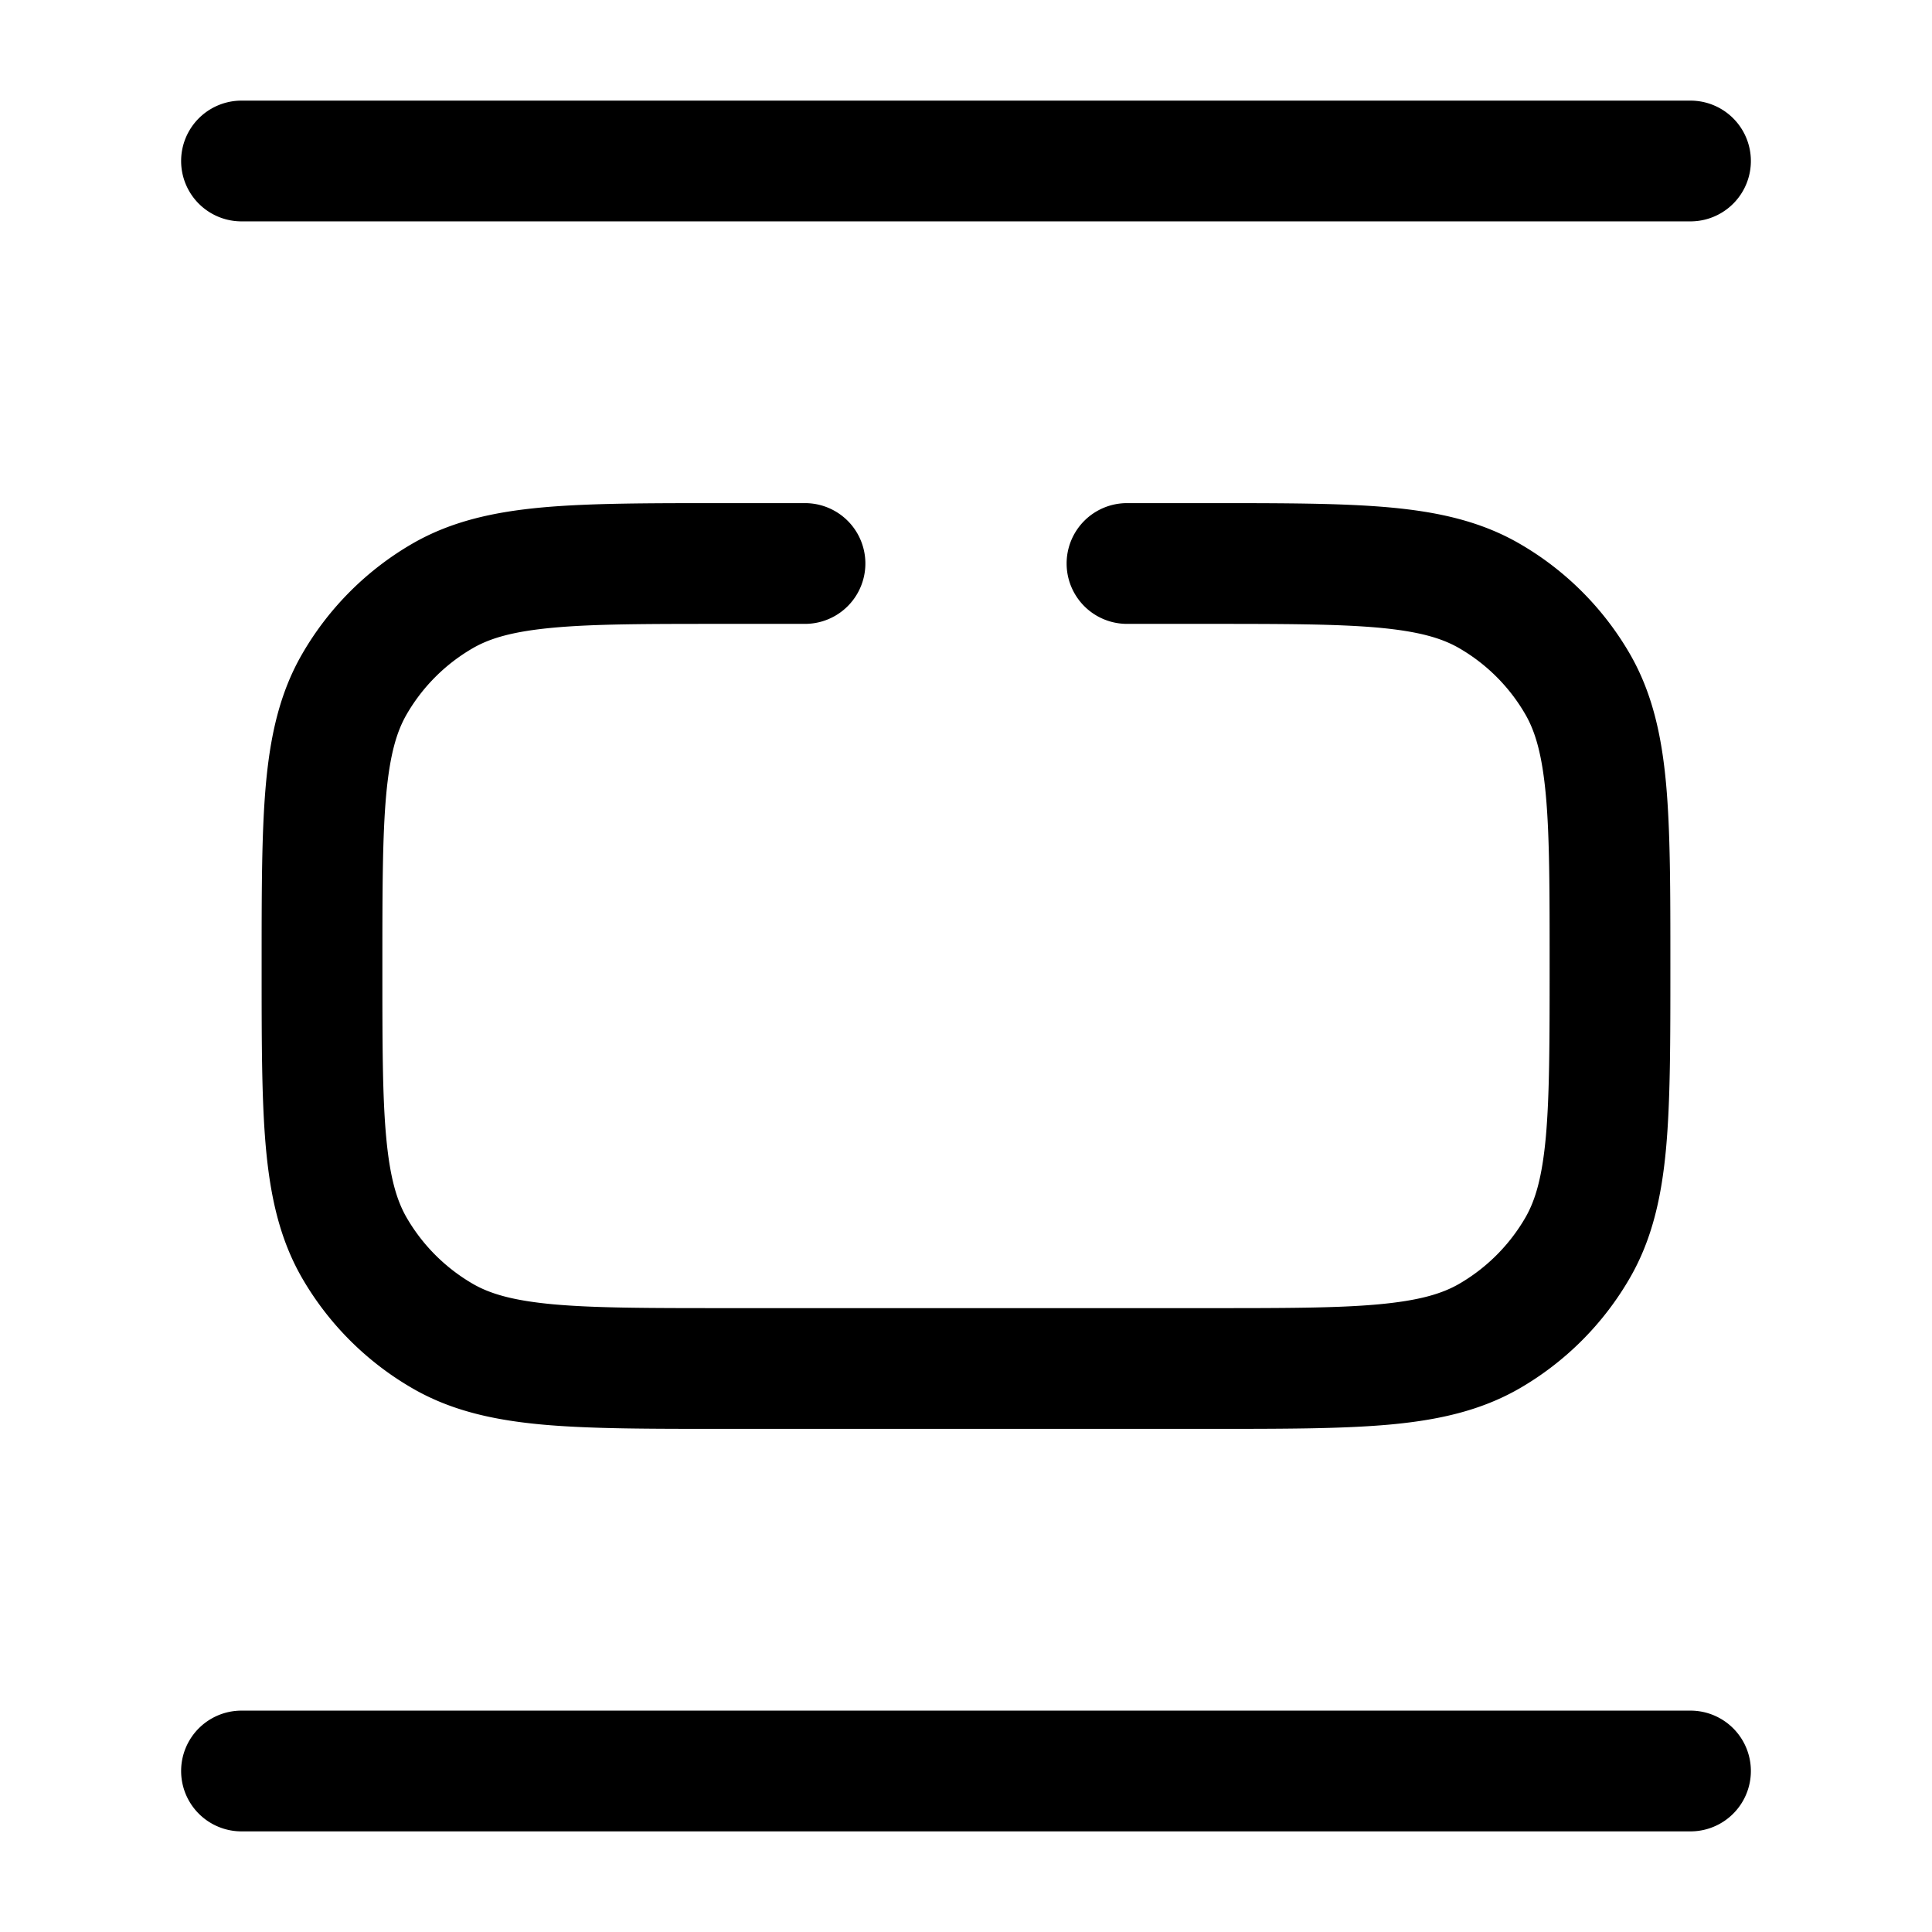 <svg xmlns="http://www.w3.org/2000/svg" width="24" height="24" fill="currentColor" viewBox="0 0 24 24">
  <path fill-rule="evenodd" d="M3 2.75h18a.75.75 0 000-1.5H3a.75.75 0 100 1.5zm5.964 3.5H10a.75.75 0 010 1.5H9c-.948 0-1.61 0-2.122.047-.503.046-.788.13-1.003.254a2.25 2.25 0 00-.824.824c-.124.215-.208.5-.254 1.003-.046.512-.047 1.174-.047 2.122s0 1.61.047 2.122c.046.502.13.788.254 1.003.198.342.482.626.824.824.215.124.5.208 1.003.254.512.046 1.174.047 2.122.047h6c.948 0 1.61 0 2.122-.047.503-.046.788-.13 1.003-.254.342-.198.626-.482.824-.824.124-.215.208-.5.254-1.003.046-.512.047-1.174.047-2.122s0-1.61-.047-2.122c-.046-.503-.13-.788-.254-1.003a2.25 2.25 0 00-.824-.824c-.215-.124-.5-.208-1.003-.254-.512-.046-1.174-.047-2.122-.047h-1a.75.75 0 010-1.5h1.036c.904 0 1.633 0 2.222.053.606.055 1.136.172 1.617.45a3.75 3.75 0 011.373 1.372c.277.481.394 1.011.449 1.617.053.589.053 1.318.053 2.222v.072c0 .904 0 1.633-.053 2.222-.055.606-.172 1.136-.45 1.617a3.75 3.75 0 01-1.372 1.373c-.481.277-1.011.394-1.617.449-.589.053-1.318.053-2.222.053H8.964c-.904 0-1.633 0-2.222-.053-.606-.055-1.136-.172-1.617-.45a3.75 3.75 0 01-1.373-1.372c-.277-.481-.394-1.011-.449-1.617-.053-.589-.053-1.318-.053-2.222v-.072c0-.904 0-1.633.053-2.222.055-.606.172-1.136.45-1.617a3.75 3.75 0 011.372-1.373c.481-.277 1.011-.394 1.617-.449.589-.053 1.318-.053 2.222-.053zM21 22.75H3a.75.75 0 010-1.5h18a.75.75 0 010 1.5z"/>
</svg>

